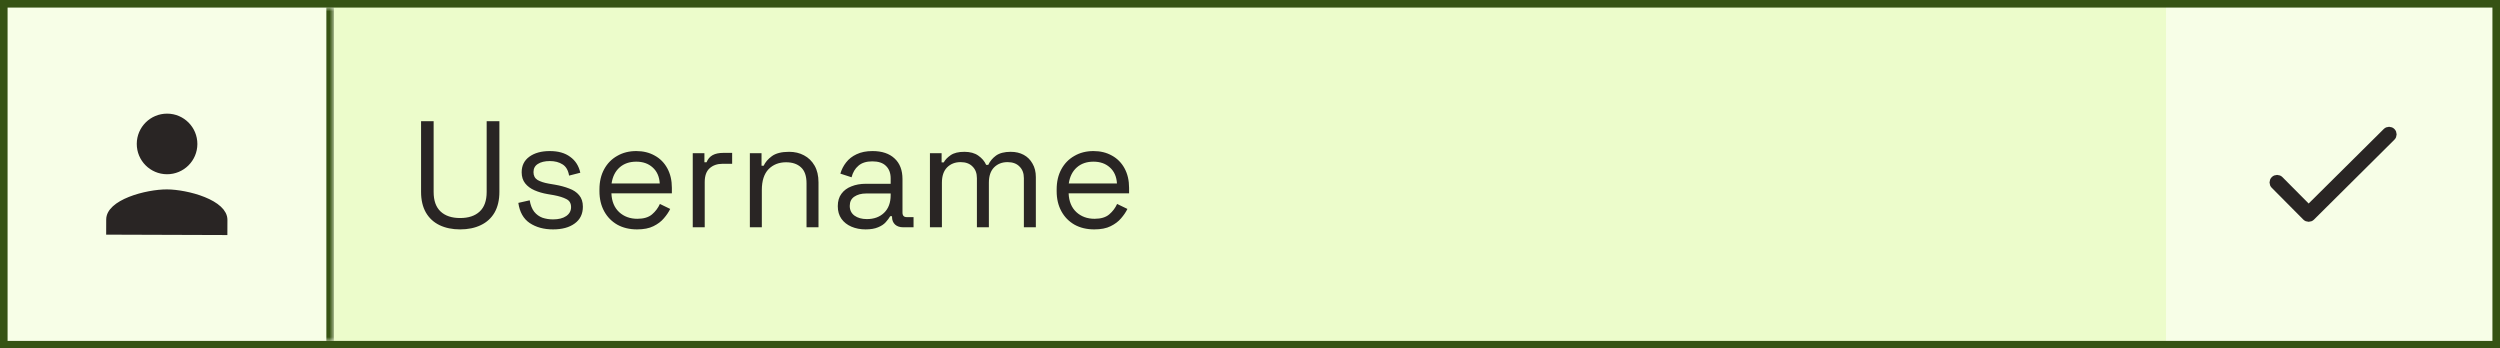 <svg width="330" height="46" viewBox="0 0 330 46" fill="none" xmlns="http://www.w3.org/2000/svg">
<rect x="0" y="0" width="330" height="46" fill="#808080" stroke="none"/>
<g clip-path="url(#clip0_1127_23430)">
<rect width="330" height="46" fill="#F7FEE7"/>
<mask id="path-3-inside-1_1127_23430" fill="white">
<path d="M0 0.96H44.08V45.04H0V0.96Z"/>
</mask>
<path d="M44.08 0.96H43.08V45.04H44.08H45.08V0.96H44.08Z" fill="#365314" mask="url(#path-3-inside-1_1127_23430)"/>
<path d="M22.032 25.5C23.304 25.504 25.24 25.834 26.844 26.483C27.645 26.807 28.332 27.198 28.811 27.643C29.285 28.084 29.521 28.544 29.52 29.025L29.515 30.525L14.515 30.475L14.52 28.975C14.521 28.494 14.76 28.036 15.238 27.598C15.72 27.156 16.409 26.77 17.213 26.451C18.821 25.813 20.759 25.496 22.032 25.5ZM22.065 15.5C23.998 15.506 25.559 17.078 25.553 19.012C25.547 20.945 23.975 22.506 22.041 22.5C20.108 22.494 18.547 20.922 18.553 18.988C18.559 17.055 20.131 15.494 22.065 15.5Z" fill="#292524" stroke="#292524"/>
<rect width="241.841" height="46" transform="translate(44.08)" fill="#ECFCCB"/>
<path d="M60.74 30.28C59.7 30.28 58.793 30.093 58.02 29.72C57.247 29.347 56.647 28.793 56.22 28.06C55.793 27.313 55.58 26.4 55.58 25.32V16H57.24V25.34C57.24 26.487 57.547 27.347 58.16 27.92C58.773 28.493 59.633 28.78 60.74 28.78C61.847 28.78 62.707 28.493 63.32 27.92C63.933 27.347 64.24 26.487 64.24 25.34V16H65.92V25.32C65.92 26.4 65.707 27.313 65.28 28.06C64.853 28.793 64.247 29.347 63.46 29.72C62.687 30.093 61.78 30.28 60.74 30.28ZM73 30.28C71.787 30.28 70.76 30 69.92 29.44C69.094 28.88 68.594 27.993 68.42 26.78L69.92 26.44C70.027 27.08 70.227 27.587 70.52 27.96C70.814 28.32 71.174 28.58 71.6 28.74C72.04 28.887 72.507 28.96 73 28.96C73.734 28.96 74.314 28.813 74.74 28.52C75.167 28.227 75.38 27.833 75.38 27.34C75.38 26.833 75.174 26.48 74.76 26.28C74.36 26.067 73.807 25.893 73.1 25.76L72.28 25.62C71.654 25.513 71.08 25.347 70.56 25.12C70.04 24.893 69.627 24.587 69.32 24.2C69.014 23.813 68.86 23.327 68.86 22.74C68.86 21.86 69.2 21.173 69.88 20.68C70.56 20.187 71.46 19.94 72.58 19.94C73.687 19.94 74.58 20.193 75.26 20.7C75.954 21.193 76.4 21.893 76.6 22.8L75.12 23.18C75 22.473 74.714 21.98 74.26 21.7C73.807 21.407 73.247 21.26 72.58 21.26C71.914 21.26 71.387 21.387 71 21.64C70.614 21.88 70.42 22.24 70.42 22.72C70.42 23.187 70.6 23.533 70.96 23.76C71.334 23.973 71.827 24.133 72.44 24.24L73.26 24.38C73.954 24.5 74.574 24.667 75.12 24.88C75.68 25.08 76.12 25.373 76.44 25.76C76.774 26.147 76.94 26.653 76.94 27.28C76.94 28.24 76.58 28.98 75.86 29.5C75.154 30.02 74.2 30.28 73 30.28ZM84.087 30.28C83.101 30.28 82.234 30.073 81.487 29.66C80.741 29.233 80.161 28.64 79.747 27.88C79.334 27.12 79.127 26.24 79.127 25.24V25C79.127 23.987 79.334 23.1 79.747 22.34C80.161 21.58 80.734 20.993 81.467 20.58C82.201 20.153 83.041 19.94 83.987 19.94C84.907 19.94 85.721 20.14 86.427 20.54C87.134 20.927 87.687 21.487 88.087 22.22C88.487 22.953 88.687 23.813 88.687 24.8V25.52H80.707C80.747 26.573 81.087 27.4 81.727 28C82.367 28.587 83.167 28.88 84.127 28.88C84.967 28.88 85.614 28.687 86.067 28.3C86.521 27.913 86.867 27.453 87.107 26.92L88.467 27.58C88.267 27.993 87.987 28.407 87.627 28.82C87.281 29.233 86.821 29.58 86.247 29.86C85.687 30.14 84.967 30.28 84.087 30.28ZM80.727 24.22H87.087C87.034 23.313 86.721 22.607 86.147 22.1C85.587 21.593 84.867 21.34 83.987 21.34C83.094 21.34 82.361 21.593 81.787 22.1C81.214 22.607 80.861 23.313 80.727 24.22ZM91.443 30V20.22H92.983V21.42H93.263C93.436 20.993 93.703 20.68 94.063 20.48C94.423 20.28 94.897 20.18 95.483 20.18H96.643V21.62H95.383C94.677 21.62 94.103 21.82 93.663 22.22C93.237 22.607 93.023 23.213 93.023 24.04V30H91.443ZM98.982 30V20.22H100.522V21.88H100.802C101.016 21.413 101.376 20.993 101.882 20.62C102.402 20.233 103.162 20.04 104.162 20.04C104.896 20.04 105.549 20.193 106.122 20.5C106.709 20.807 107.176 21.26 107.522 21.86C107.869 22.46 108.042 23.2 108.042 24.08V30H106.462V24.2C106.462 23.227 106.216 22.52 105.722 22.08C105.242 21.64 104.589 21.42 103.762 21.42C102.816 21.42 102.042 21.727 101.442 22.34C100.856 22.953 100.562 23.867 100.562 25.08V30H98.982ZM114.248 30.28C113.568 30.28 112.948 30.16 112.388 29.92C111.828 29.68 111.388 29.333 111.068 28.88C110.748 28.427 110.588 27.873 110.588 27.22C110.588 26.553 110.748 26.007 111.068 25.58C111.388 25.14 111.828 24.813 112.388 24.6C112.948 24.373 113.575 24.26 114.268 24.26H117.568V23.54C117.568 22.847 117.361 22.3 116.948 21.9C116.548 21.5 115.948 21.3 115.148 21.3C114.361 21.3 113.748 21.493 113.308 21.88C112.868 22.253 112.568 22.76 112.408 23.4L110.928 22.92C111.088 22.373 111.341 21.88 111.688 21.44C112.035 20.987 112.495 20.627 113.068 20.36C113.655 20.08 114.355 19.94 115.168 19.94C116.421 19.94 117.395 20.267 118.088 20.92C118.781 21.56 119.128 22.467 119.128 23.64V28.06C119.128 28.46 119.315 28.66 119.688 28.66H120.588V30H119.208C118.768 30 118.415 29.88 118.148 29.64C117.881 29.387 117.748 29.053 117.748 28.64V28.54H117.508C117.361 28.793 117.161 29.06 116.908 29.34C116.668 29.607 116.335 29.827 115.908 30C115.481 30.187 114.928 30.28 114.248 30.28ZM114.428 28.92C115.361 28.92 116.115 28.647 116.688 28.1C117.275 27.54 117.568 26.76 117.568 25.76V25.54H114.328C113.701 25.54 113.181 25.68 112.768 25.96C112.368 26.227 112.168 26.633 112.168 27.18C112.168 27.727 112.375 28.153 112.788 28.46C113.215 28.767 113.761 28.92 114.428 28.92ZM122.752 30V20.22H124.292V21.44H124.572C124.758 21.093 125.065 20.773 125.492 20.48C125.918 20.187 126.518 20.04 127.292 20.04C128.052 20.04 128.665 20.207 129.132 20.54C129.612 20.873 129.958 21.28 130.172 21.76H130.452C130.678 21.28 131.018 20.873 131.472 20.54C131.938 20.207 132.585 20.04 133.412 20.04C134.065 20.04 134.638 20.173 135.132 20.44C135.625 20.707 136.012 21.093 136.292 21.6C136.585 22.093 136.732 22.687 136.732 23.38V30H135.152V23.52C135.152 22.867 134.958 22.353 134.572 21.98C134.198 21.593 133.672 21.4 132.992 21.4C132.272 21.4 131.678 21.633 131.212 22.1C130.758 22.567 130.532 23.24 130.532 24.12V30H128.952V23.52C128.952 22.867 128.758 22.353 128.372 21.98C127.998 21.593 127.472 21.4 126.792 21.4C126.072 21.4 125.478 21.633 125.012 22.1C124.558 22.567 124.332 23.24 124.332 24.12V30H122.752ZM144.439 30.28C143.452 30.28 142.585 30.073 141.839 29.66C141.092 29.233 140.512 28.64 140.099 27.88C139.685 27.12 139.479 26.24 139.479 25.24V25C139.479 23.987 139.685 23.1 140.099 22.34C140.512 21.58 141.085 20.993 141.819 20.58C142.552 20.153 143.392 19.94 144.339 19.94C145.259 19.94 146.072 20.14 146.779 20.54C147.485 20.927 148.039 21.487 148.439 22.22C148.839 22.953 149.039 23.813 149.039 24.8V25.52H141.059C141.099 26.573 141.439 27.4 142.079 28C142.719 28.587 143.519 28.88 144.479 28.88C145.319 28.88 145.965 28.687 146.419 28.3C146.872 27.913 147.219 27.453 147.459 26.92L148.819 27.58C148.619 27.993 148.339 28.407 147.979 28.82C147.632 29.233 147.172 29.58 146.599 29.86C146.039 30.14 145.319 30.28 144.439 30.28ZM141.079 24.22H147.439C147.385 23.313 147.072 22.607 146.499 22.1C145.939 21.593 145.219 21.34 144.339 21.34C143.445 21.34 142.712 21.593 142.139 22.1C141.565 22.607 141.212 23.313 141.079 24.22Z" fill="#292524"/>
<path d="M315.008 17.383C315.203 17.188 315.517 17.189 315.711 17.385C315.904 17.58 315.903 17.893 315.708 18.087L305.093 28.632C304.898 28.826 304.584 28.825 304.39 28.63L300.224 24.436C300.03 24.241 300.031 23.927 300.227 23.733C300.422 23.539 300.735 23.54 300.929 23.735L304.388 27.216L304.739 27.571L305.094 27.22L315.008 17.383Z" fill="#292524" stroke="#292524"/>
</g>
<rect x="0.5" y="0.5" width="329" height="45" stroke="#365314"/>
<defs>
<clipPath id="clip0_1127_23430">
<rect width="330" height="46" fill="white"/>
</clipPath>
</defs>
</svg>
